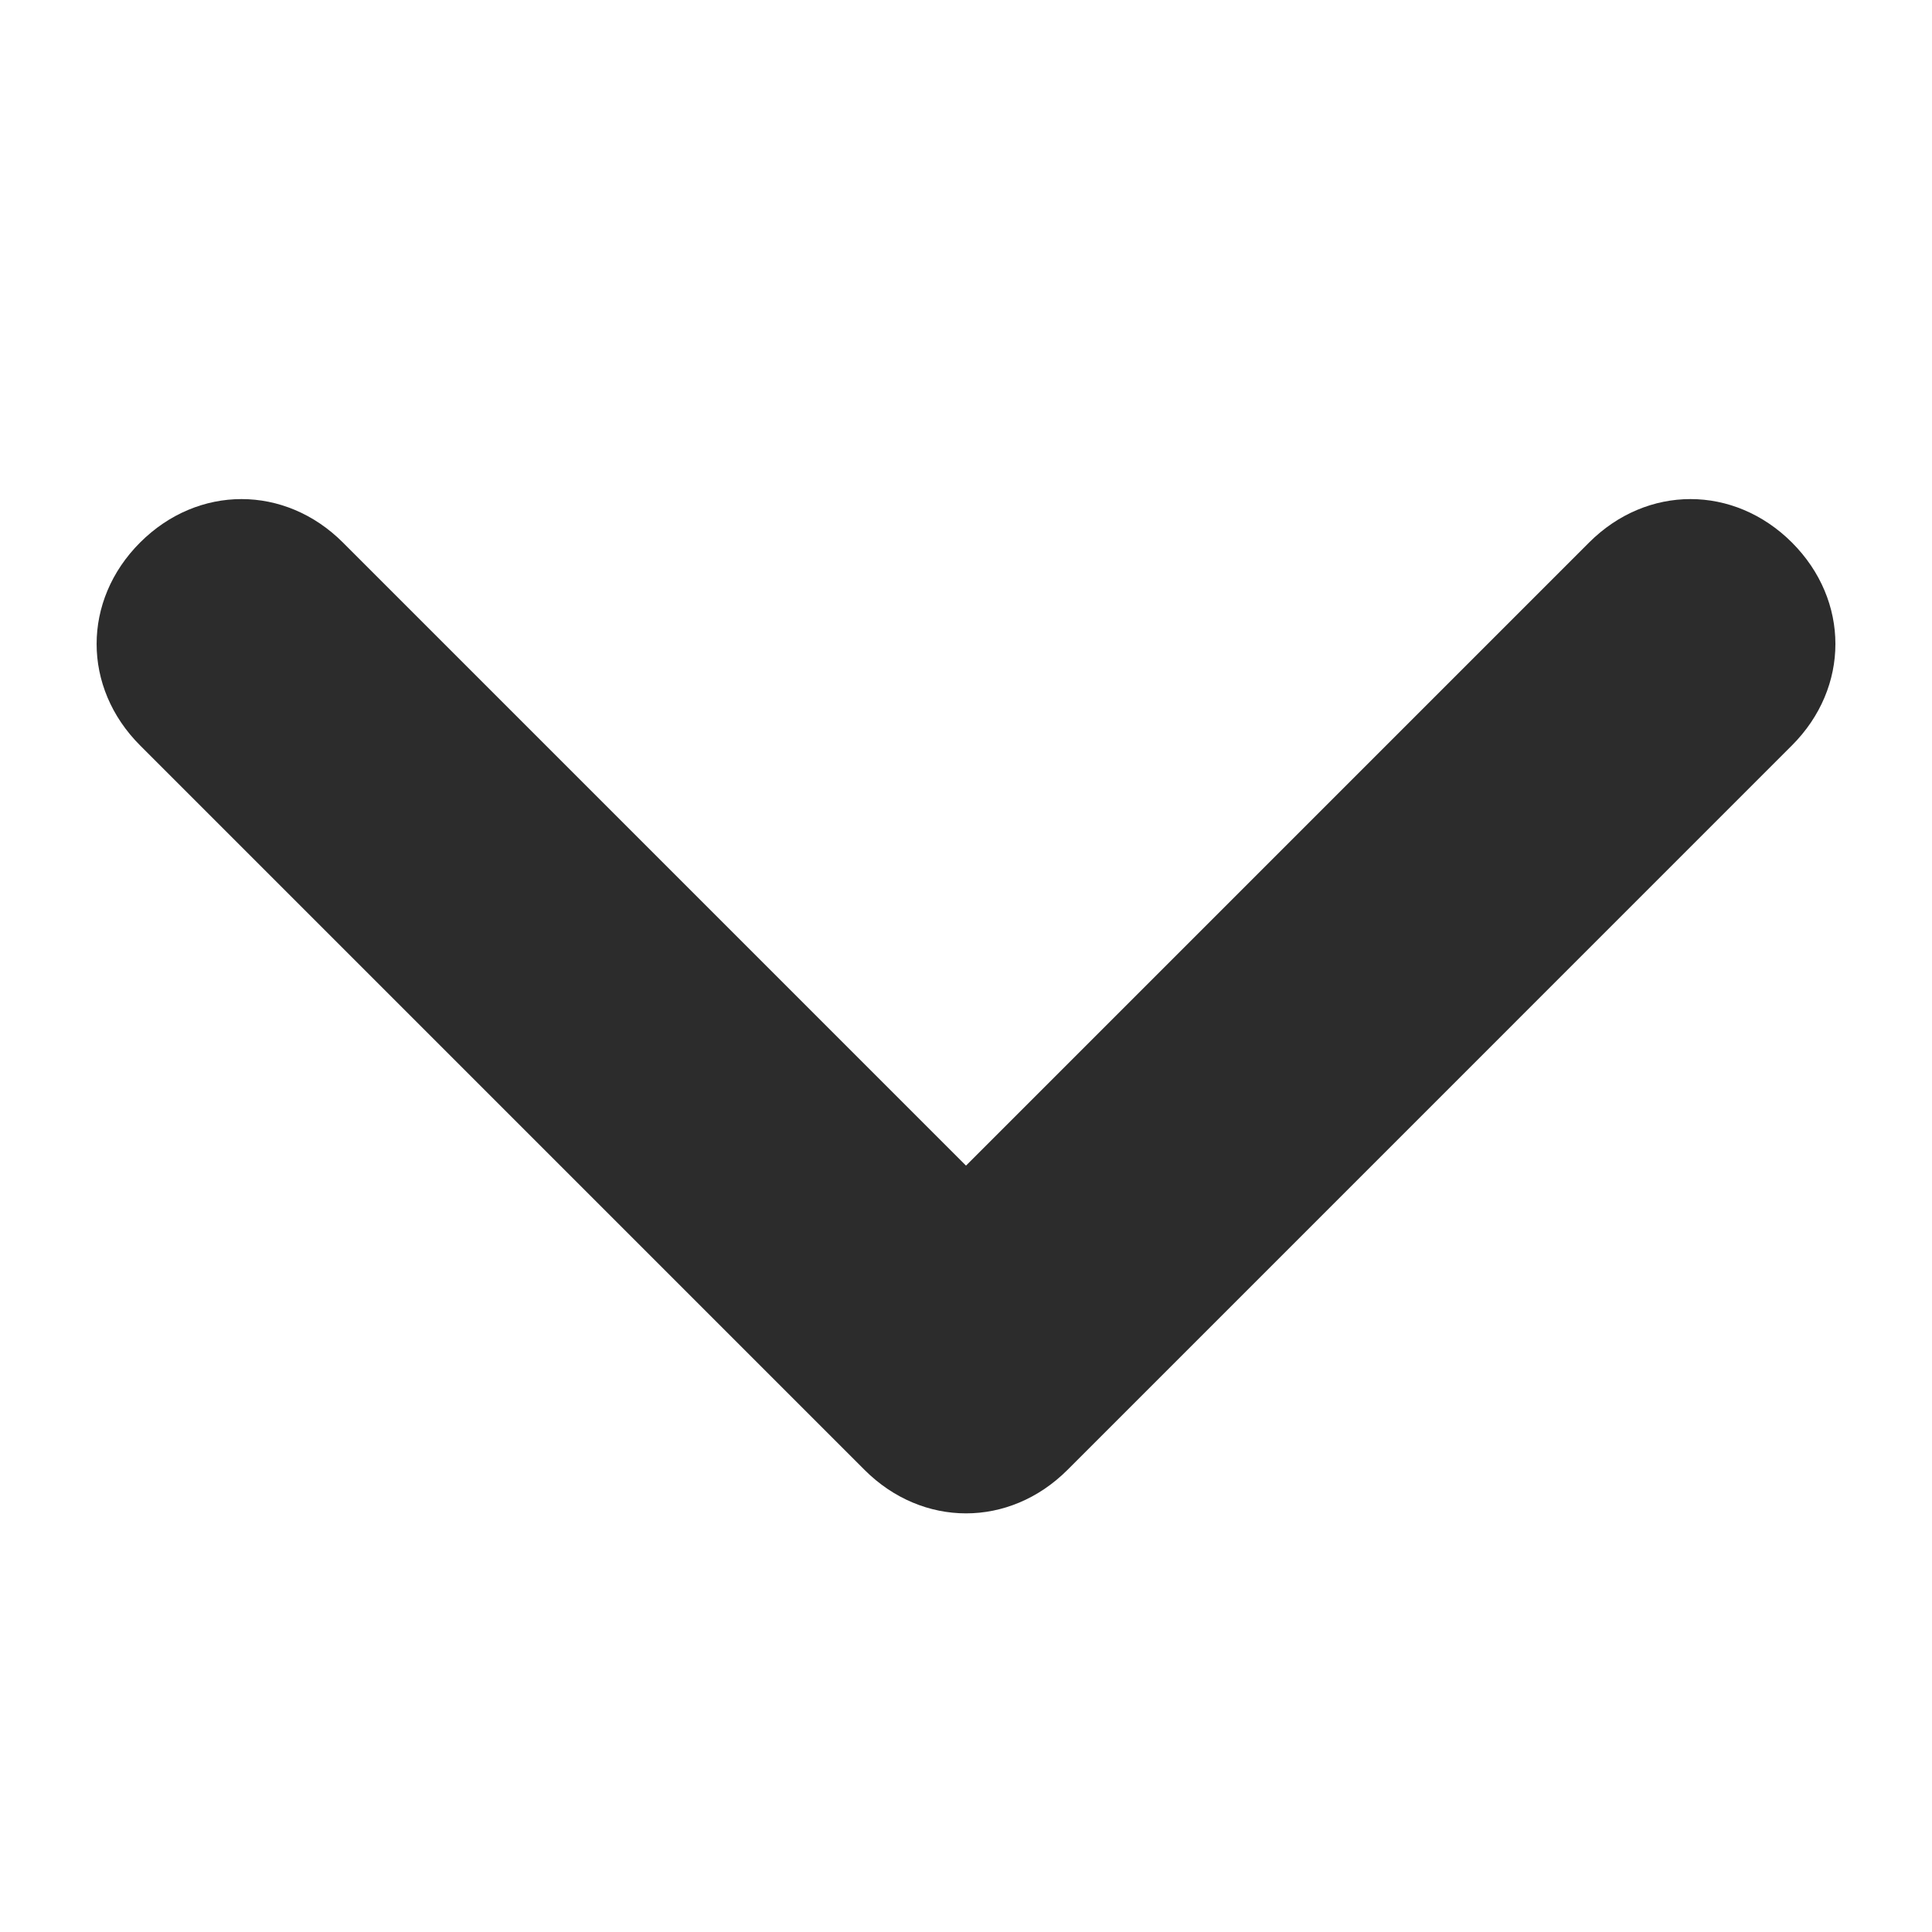 <?xml version="1.0" encoding="utf-8"?>
<!-- Generator: Adobe Illustrator 16.0.0, SVG Export Plug-In . SVG Version: 6.00 Build 0)  -->
<!DOCTYPE svg PUBLIC "-//W3C//DTD SVG 1.1//EN" "http://www.w3.org/Graphics/SVG/1.1/DTD/svg11.dtd">
<svg version="1.1" id="图层_1" xmlns="http://www.w3.org/2000/svg" xmlns:xlink="http://www.w3.org/1999/xlink" x="0px" y="0px"
	 width="64px" height="64px" viewBox="0 0 64 64" enable-background="new 0 0 64 64" xml:space="preserve">
<path fill="#2C2C2C" d="M32,38.613l20.64-20.641c1.92-1.919,4.799-1.919,6.721,0c1.919,1.92,1.919,4.801,0,6.72l-24,24.001
	c-1.921,1.919-4.8,1.919-6.721,0l-24-24.001c-1.919-1.919-1.919-4.8,0-6.72c1.92-1.919,4.8-1.919,6.72,0L32,38.613z"/>
</svg>
